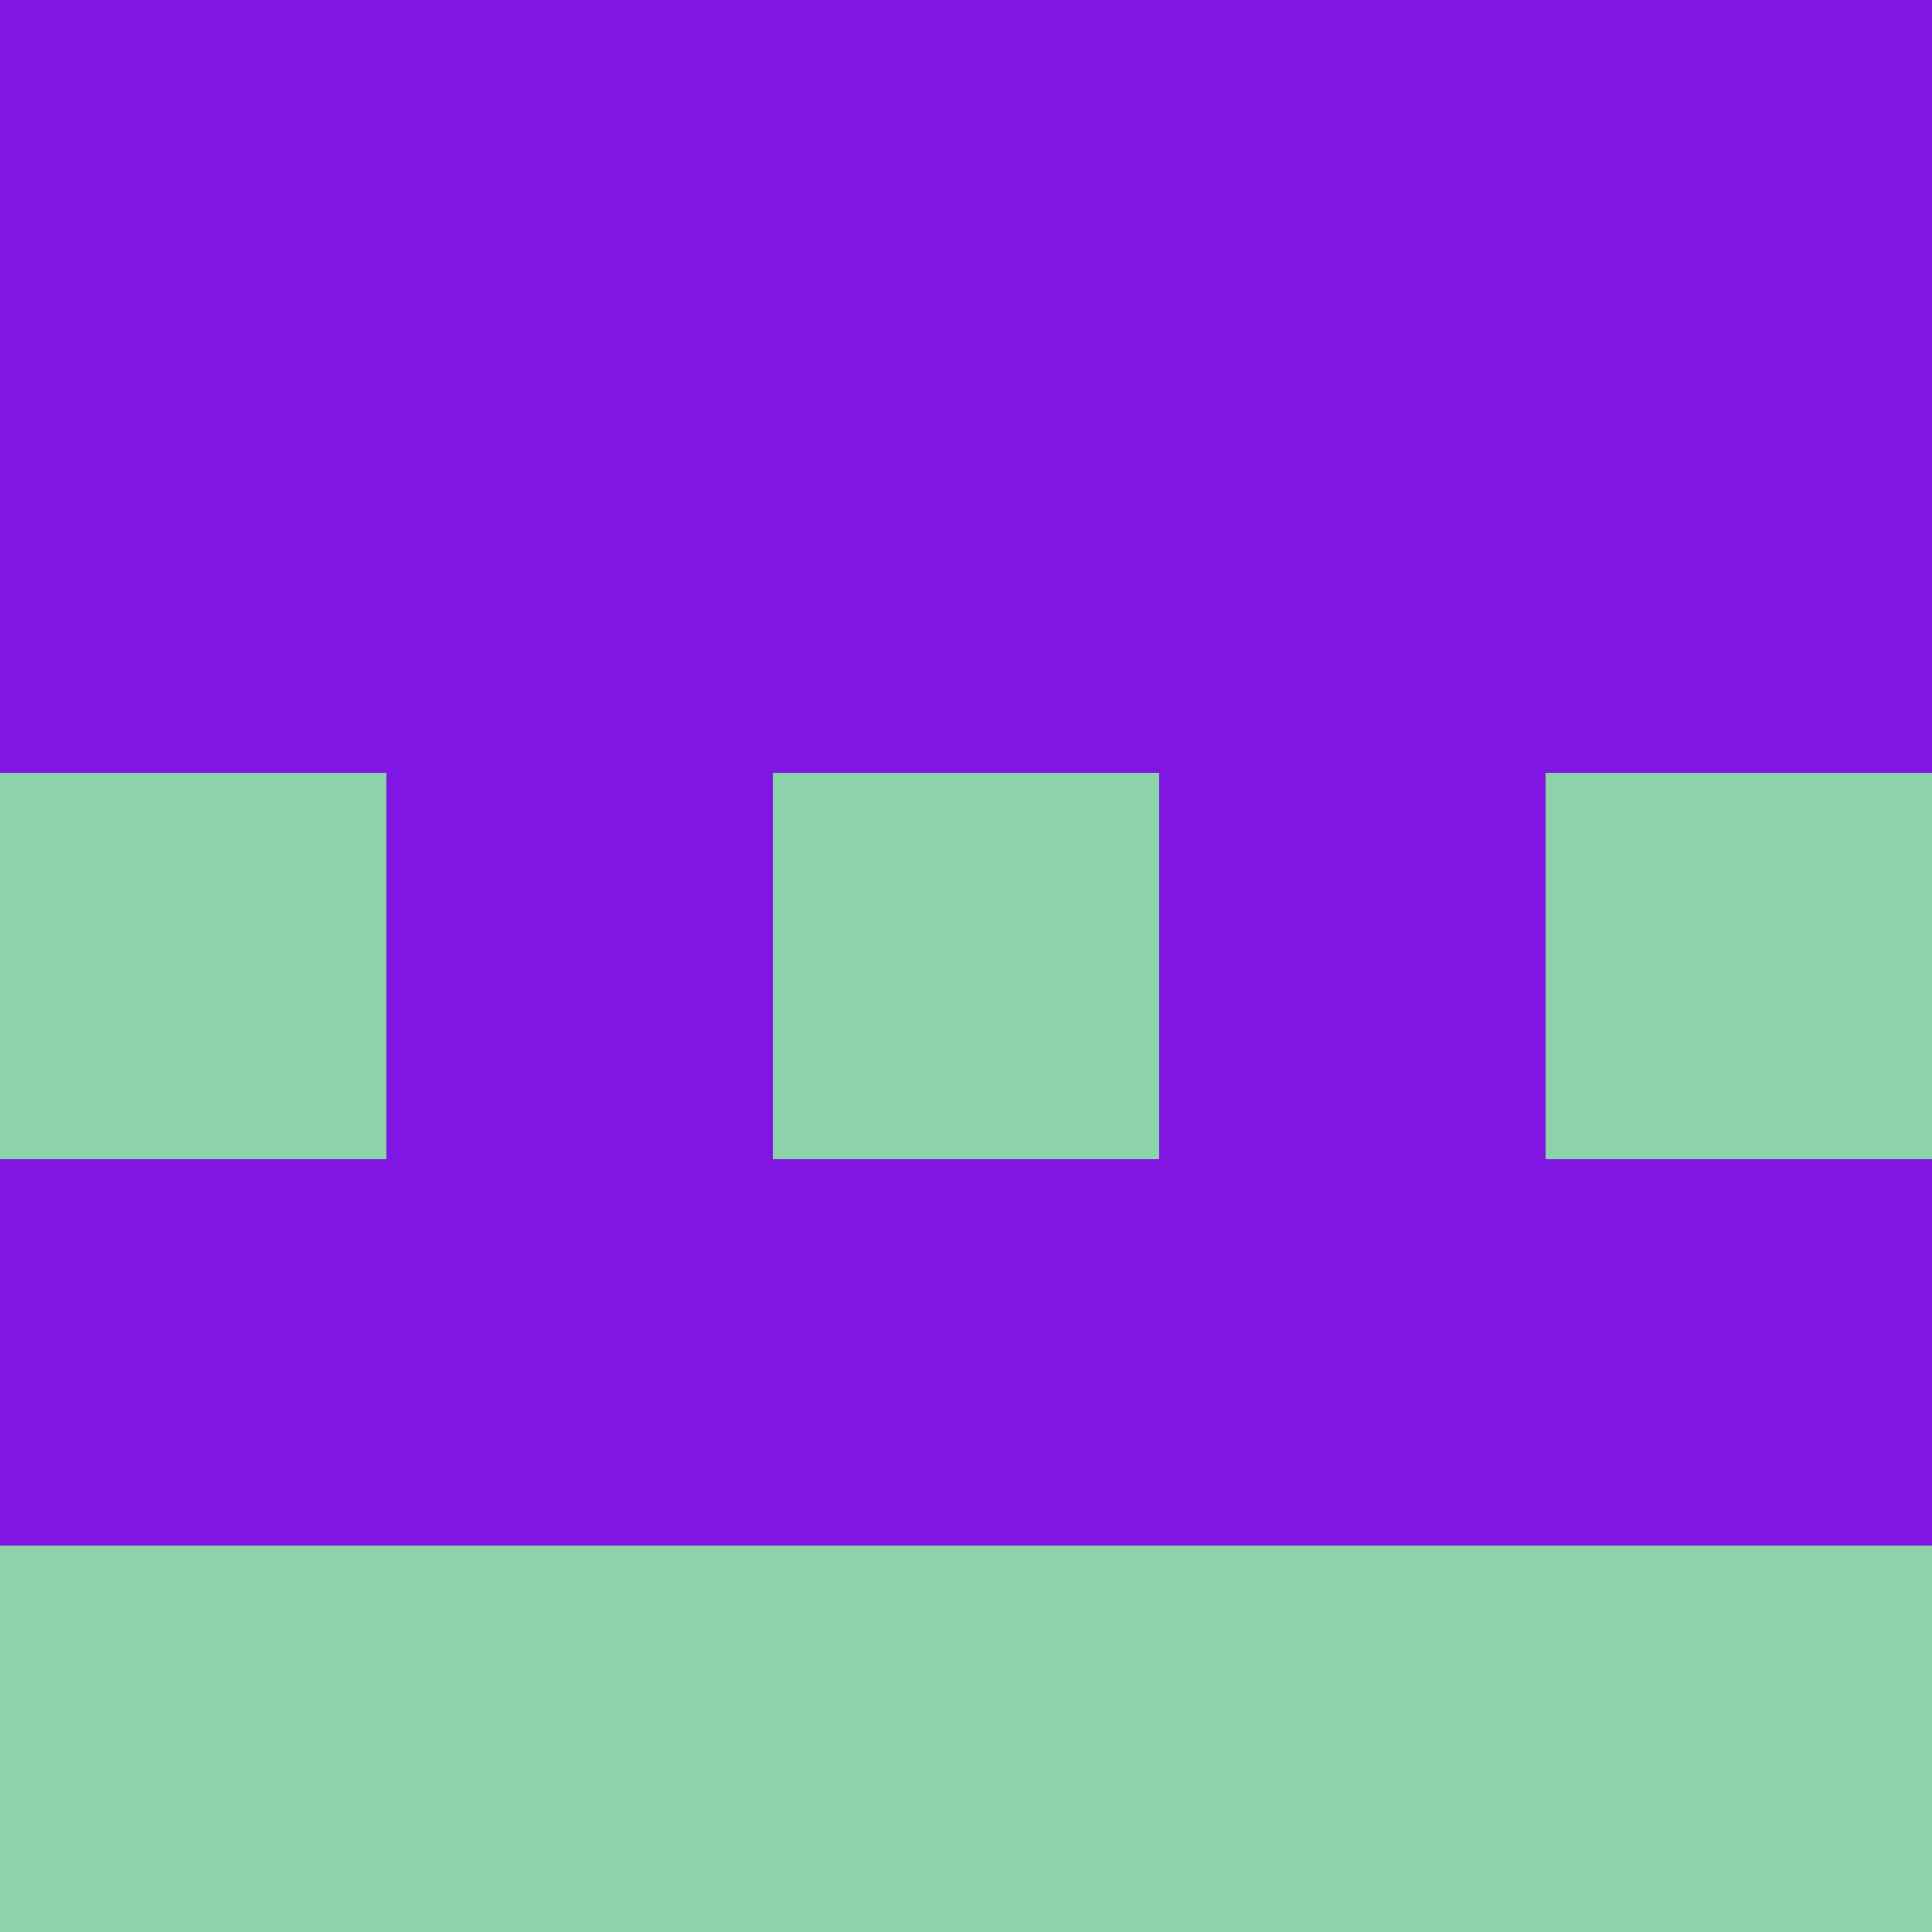 <?xml version="1.0" encoding="utf-8"?>
<!DOCTYPE svg PUBLIC "-//W3C//DTD SVG 20010904//EN"
        "http://www.w3.org/TR/2001/REC-SVG-20010904/DTD/svg10.dtd">

<svg viewBox="0 0 5 5"
     xmlns="http://www.w3.org/2000/svg"
     xmlns:xlink="http://www.w3.org/1999/xlink">

            <rect x ="0" y="0"
          width="1" height="1"
          fill="#8015E4"></rect>
        <rect x ="4" y="0"
          width="1" height="1"
          fill="#8015E4"></rect>
        <rect x ="1" y="0"
          width="1" height="1"
          fill="#8015E4"></rect>
        <rect x ="3" y="0"
          width="1" height="1"
          fill="#8015E4"></rect>
        <rect x ="2" y="0"
          width="1" height="1"
          fill="#8015E4"></rect>
                <rect x ="0" y="1"
          width="1" height="1"
          fill="#8015E4"></rect>
        <rect x ="4" y="1"
          width="1" height="1"
          fill="#8015E4"></rect>
        <rect x ="1" y="1"
          width="1" height="1"
          fill="#8015E4"></rect>
        <rect x ="3" y="1"
          width="1" height="1"
          fill="#8015E4"></rect>
        <rect x ="2" y="1"
          width="1" height="1"
          fill="#8015E4"></rect>
                <rect x ="0" y="2"
          width="1" height="1"
          fill="#8DD3A9"></rect>
        <rect x ="4" y="2"
          width="1" height="1"
          fill="#8DD3A9"></rect>
        <rect x ="1" y="2"
          width="1" height="1"
          fill="#8015E4"></rect>
        <rect x ="3" y="2"
          width="1" height="1"
          fill="#8015E4"></rect>
        <rect x ="2" y="2"
          width="1" height="1"
          fill="#8DD3A9"></rect>
                <rect x ="0" y="3"
          width="1" height="1"
          fill="#8015E4"></rect>
        <rect x ="4" y="3"
          width="1" height="1"
          fill="#8015E4"></rect>
        <rect x ="1" y="3"
          width="1" height="1"
          fill="#8015E4"></rect>
        <rect x ="3" y="3"
          width="1" height="1"
          fill="#8015E4"></rect>
        <rect x ="2" y="3"
          width="1" height="1"
          fill="#8015E4"></rect>
                <rect x ="0" y="4"
          width="1" height="1"
          fill="#8DD3A9"></rect>
        <rect x ="4" y="4"
          width="1" height="1"
          fill="#8DD3A9"></rect>
        <rect x ="1" y="4"
          width="1" height="1"
          fill="#8DD3A9"></rect>
        <rect x ="3" y="4"
          width="1" height="1"
          fill="#8DD3A9"></rect>
        <rect x ="2" y="4"
          width="1" height="1"
          fill="#8DD3A9"></rect>
        </svg>

